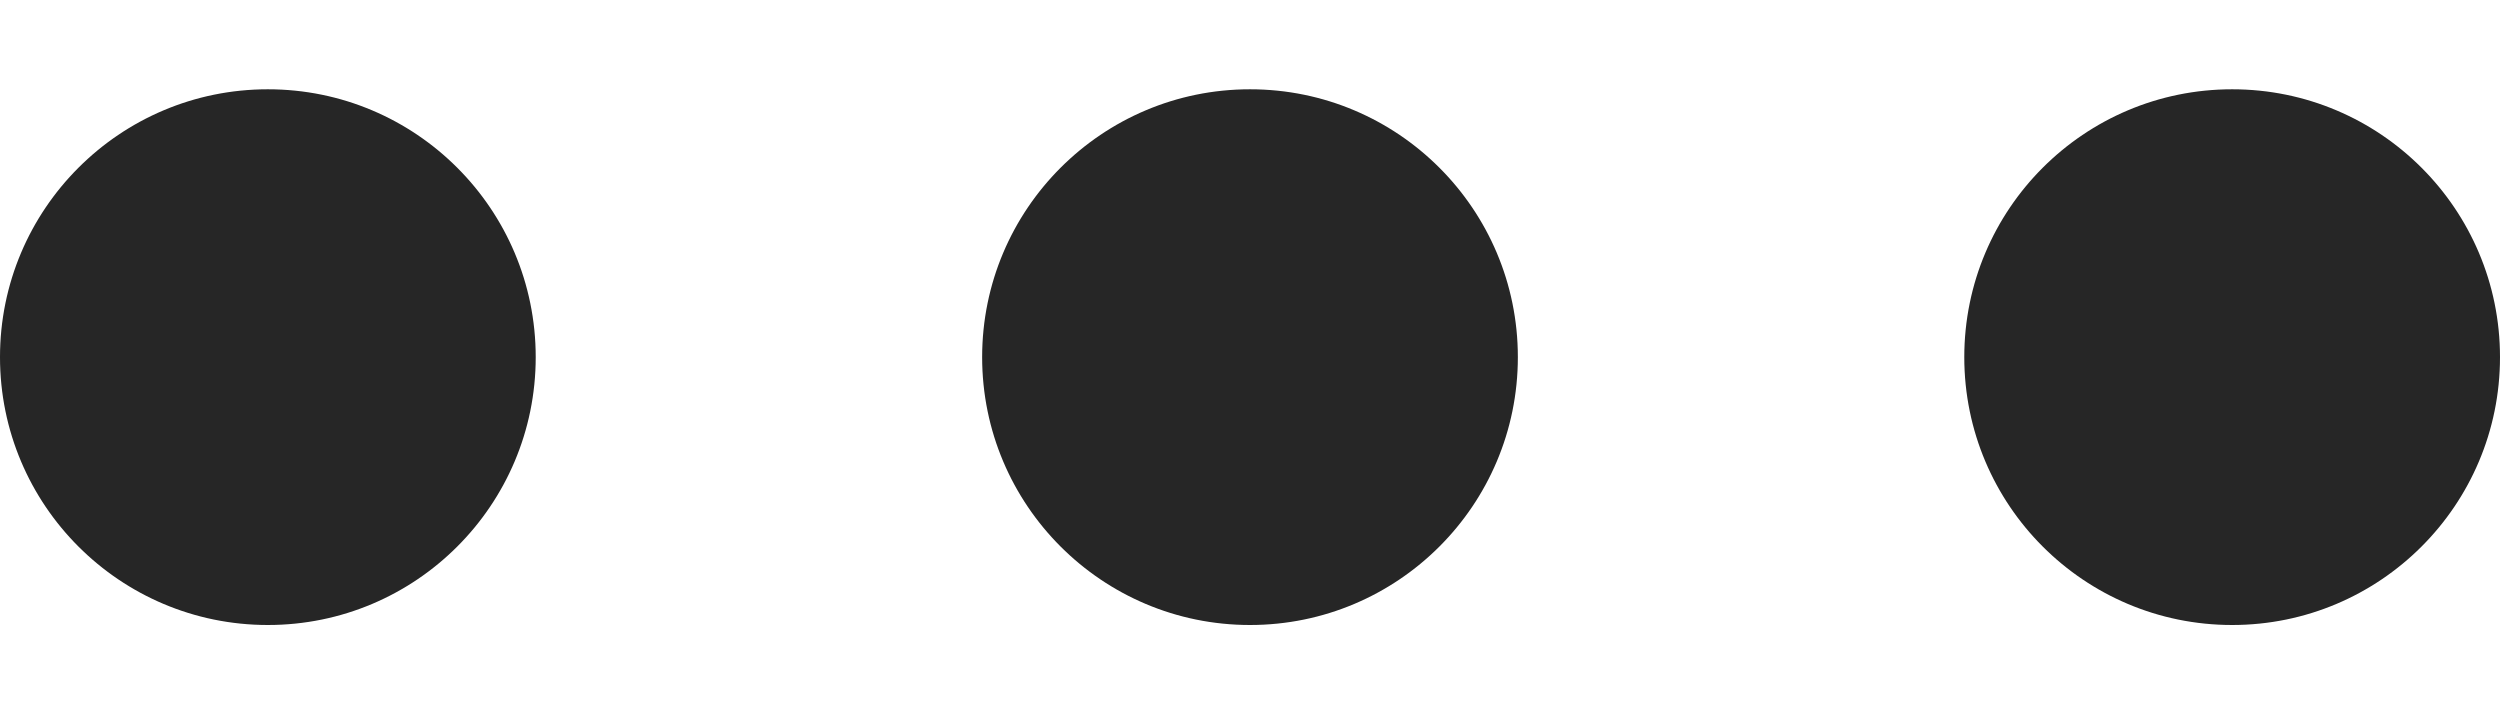 <svg width="28" height="8" viewBox="0 0 28 8" fill="none" xmlns="http://www.w3.org/2000/svg" xmlns:xlink="http://www.w3.org/1999/xlink">
<path d="M3,1C4.657,1 6,2.343 6,4C6,5.657 4.657,7 3,7C1.343,7 0,5.657 0,4C0,2.343 1.343,1 3,1ZM14,1C15.657,1 17,2.343 17,4C17,5.657 15.657,7 14,7C12.343,7 11,5.657 11,4C11,2.343 12.343,1 14,1ZM25,1C26.657,1 28,2.343 28,4C28,5.657 26.657,7 25,7C23.343,7 22,5.657 22,4C22,2.343 23.343,1 25,1Z" clip-rule="evenodd" fill-rule="evenodd" fill="#262626"/>
</svg>

